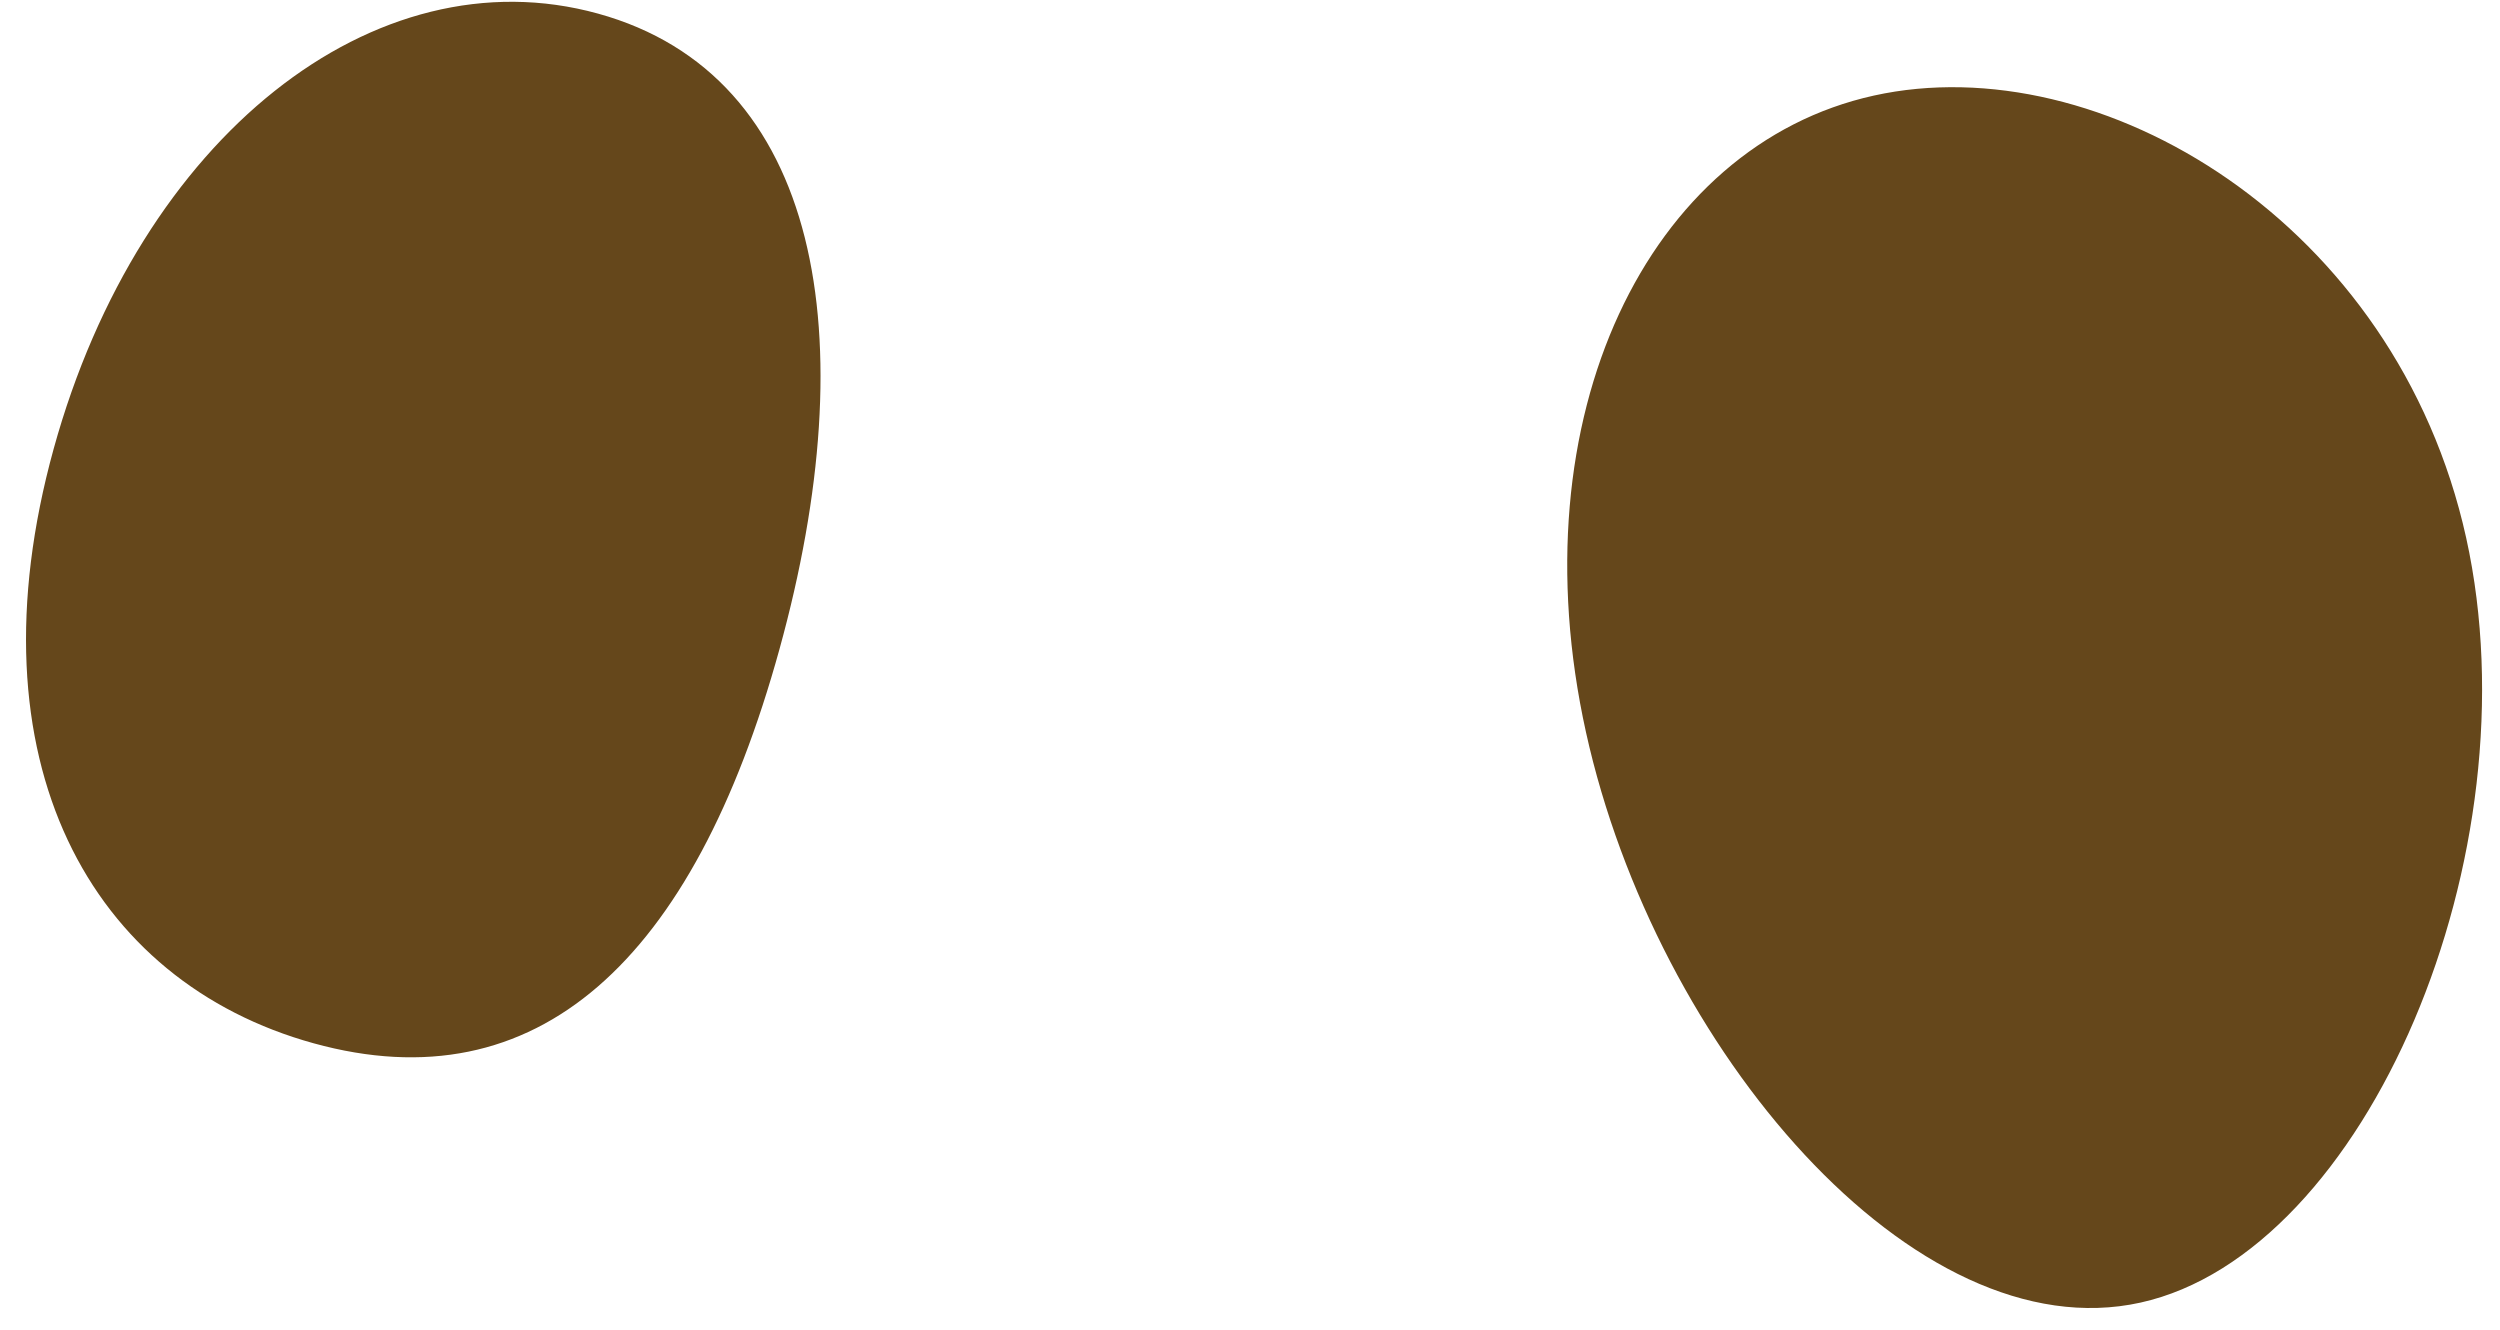 <svg width="94" height="50" viewBox="0 0 94 50" fill="none" xmlns="http://www.w3.org/2000/svg">
<path d="M29.306 24.417C26.061 36.161 20.183 41.544 11.794 39.228C3.411 36.911 -1.222 28.622 2.017 16.878C5.256 5.144 14.1 -1.806 22.483 0.511C30.878 2.828 32.55 12.678 29.306 24.417ZM92.728 20.222C95.356 32.117 88.978 47.1 80.483 48.978C71.989 50.856 62.261 39.428 59.633 27.533C57.006 15.645 61.961 5.472 70.456 3.594C78.95 1.717 90.1 8.333 92.728 20.222Z" fill="#65471B"></path>
</svg>
